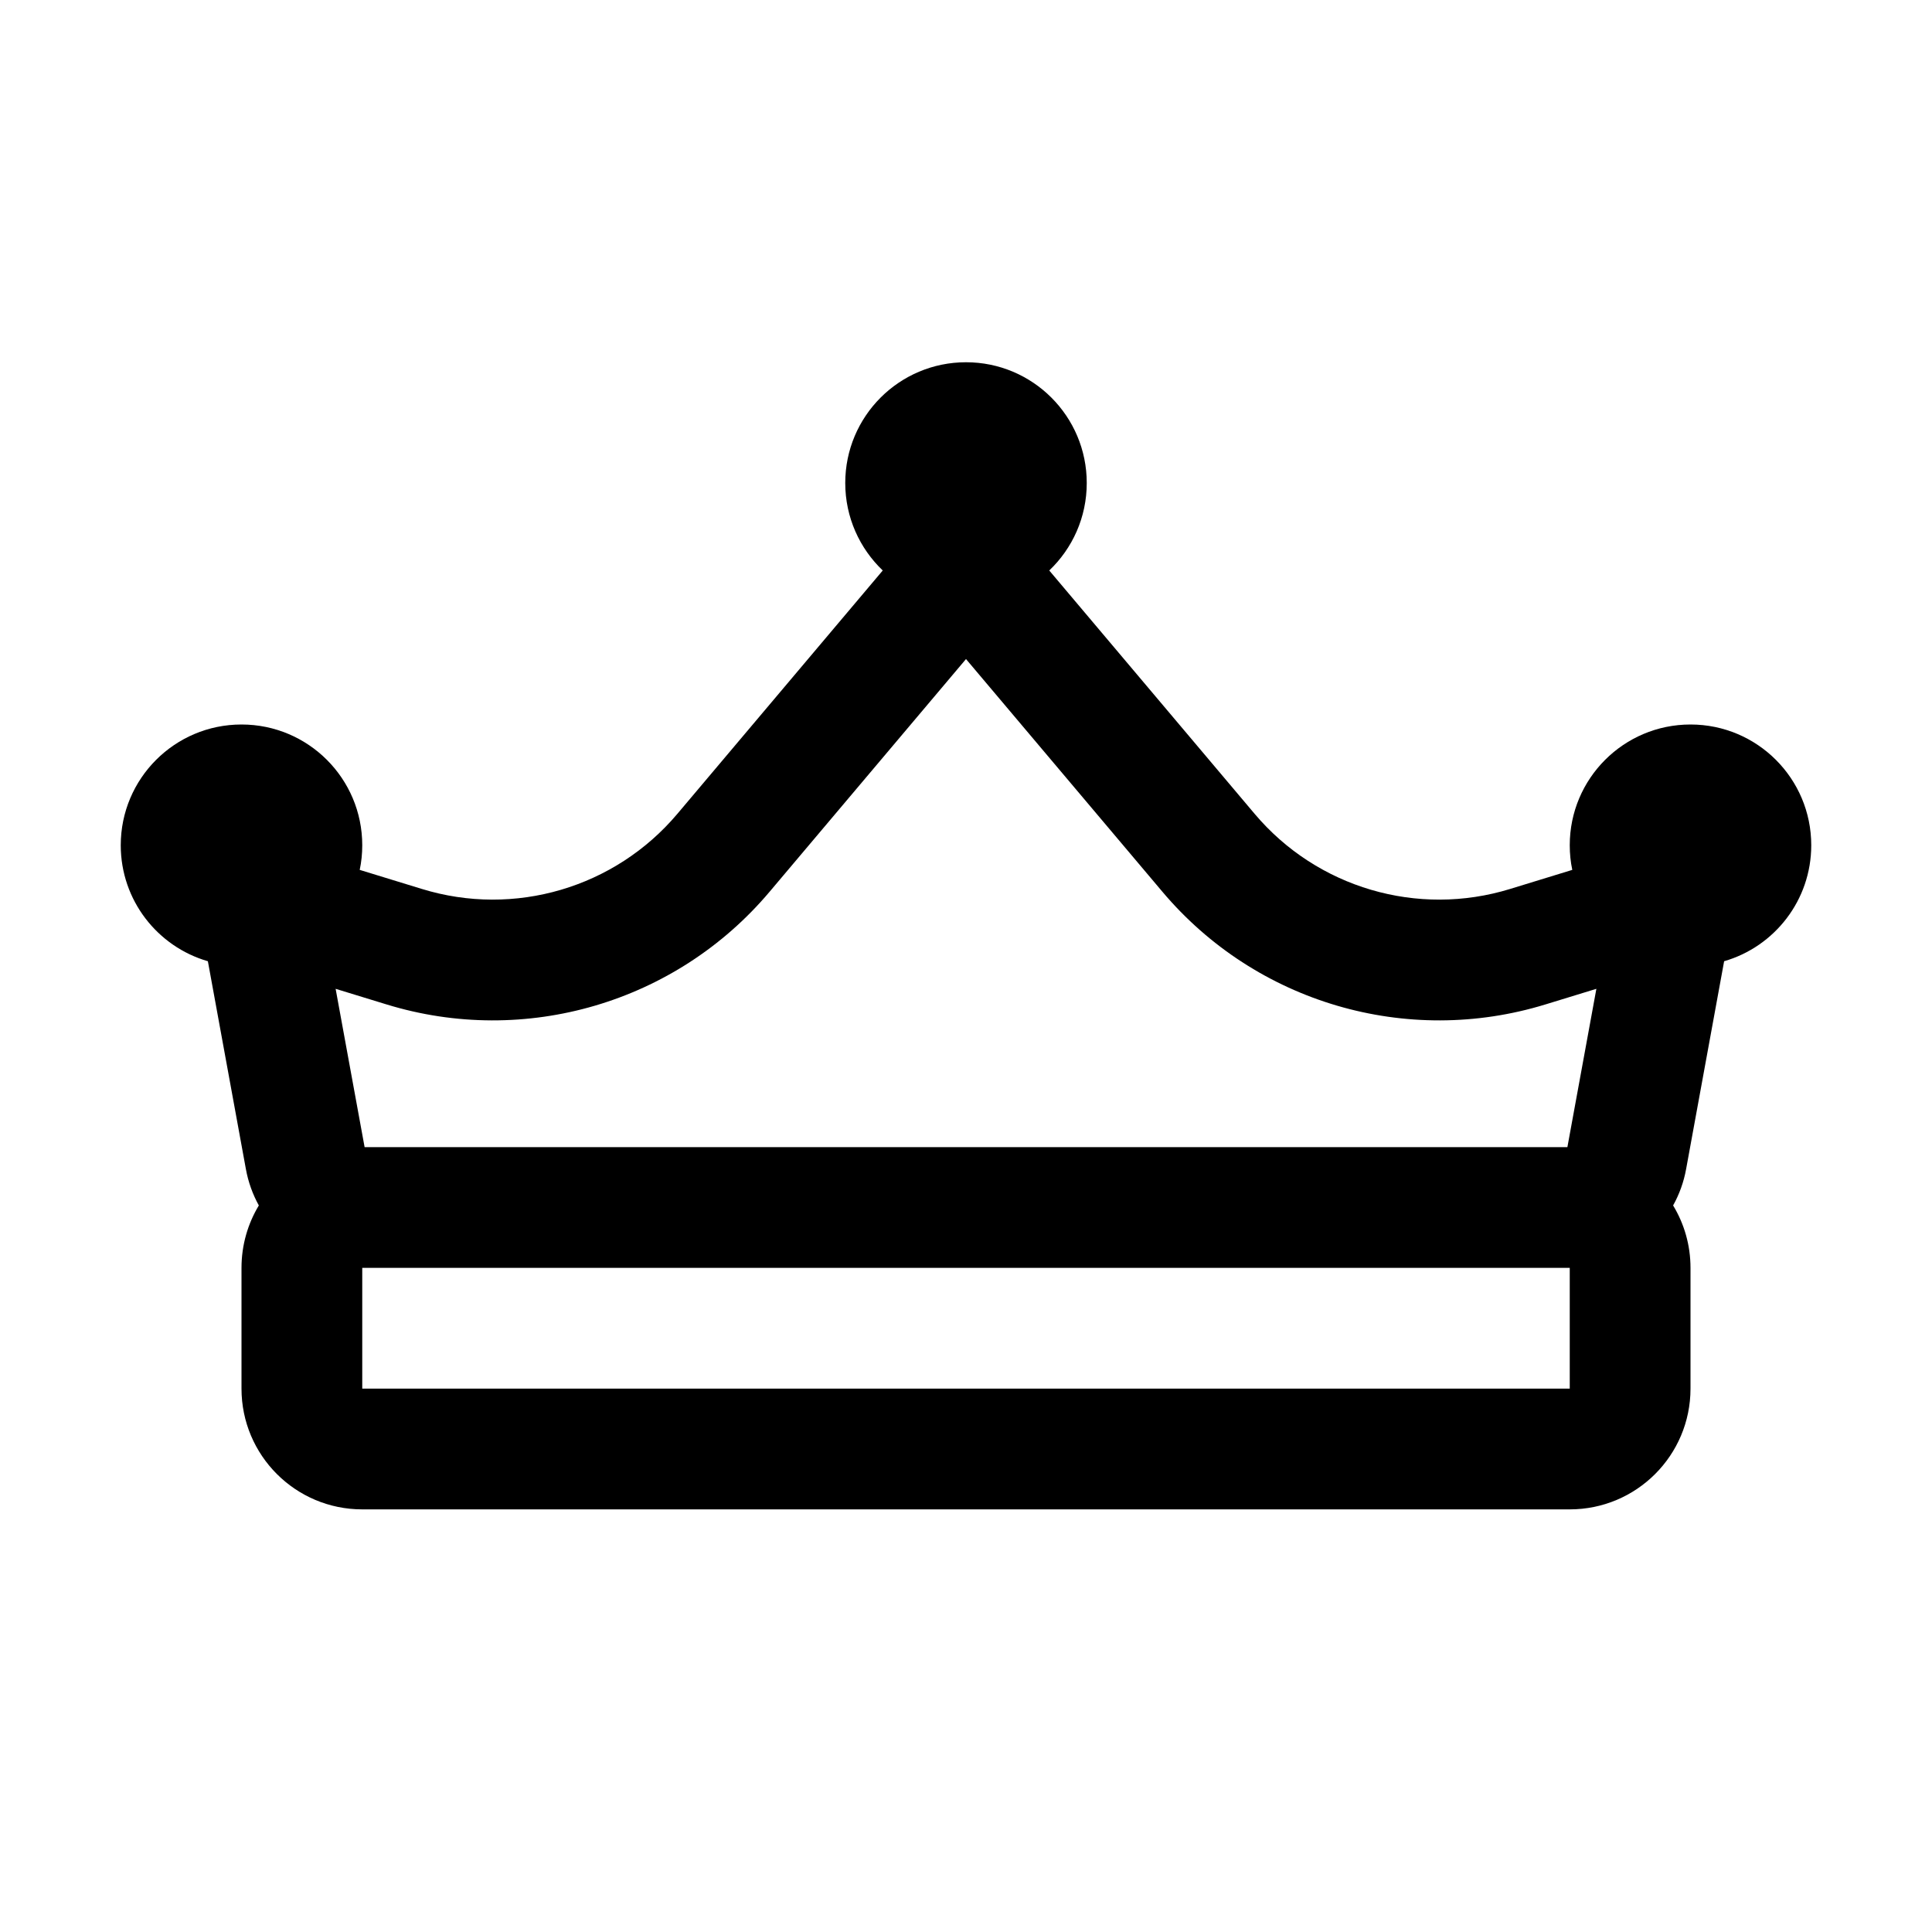 <svg width="32" height="32" viewBox="0 0 32 32" fill="none" xmlns="http://www.w3.org/2000/svg">
<path fill-rule="evenodd" clip-rule="evenodd" d="M4.287 19.966C4.185 19.781 4.111 19.577 4.072 19.36L3.443 15.921C2.609 15.68 2 14.911 2 14C2 12.895 2.895 12 4 12C5.105 12 6 12.895 6 14C6 14.14 5.986 14.277 5.958 14.408L6.988 14.724C8.52 15.195 10.185 14.705 11.219 13.48L14.621 9.449C14.239 9.084 14 8.57 14 8C14 6.895 14.895 6 16 6C17.105 6 18 6.895 18 8C18 8.57 17.762 9.084 17.379 9.449L20.781 13.48C21.815 14.705 23.48 15.195 25.012 14.724L26.042 14.408C26.014 14.277 26 14.14 26 14C26 12.895 26.895 12 28 12C29.105 12 30 12.895 30 14C30 14.911 29.391 15.68 28.557 15.921L27.928 19.36C27.889 19.577 27.815 19.781 27.712 19.966C27.895 20.268 28 20.622 28 21V23C28 24.105 27.105 25 26 25H6C4.895 25 4 24.105 4 23V21C4 20.622 4.105 20.268 4.287 19.966ZM12.747 14.77L16 10.916L19.253 14.77C20.803 16.608 23.301 17.342 25.599 16.636L26.441 16.378L25.961 19H6.039L5.559 16.378L6.401 16.636C8.699 17.342 11.197 16.608 12.747 14.77ZM6 21L6 23H26V21H6Z" fill="black"/>
</svg>
